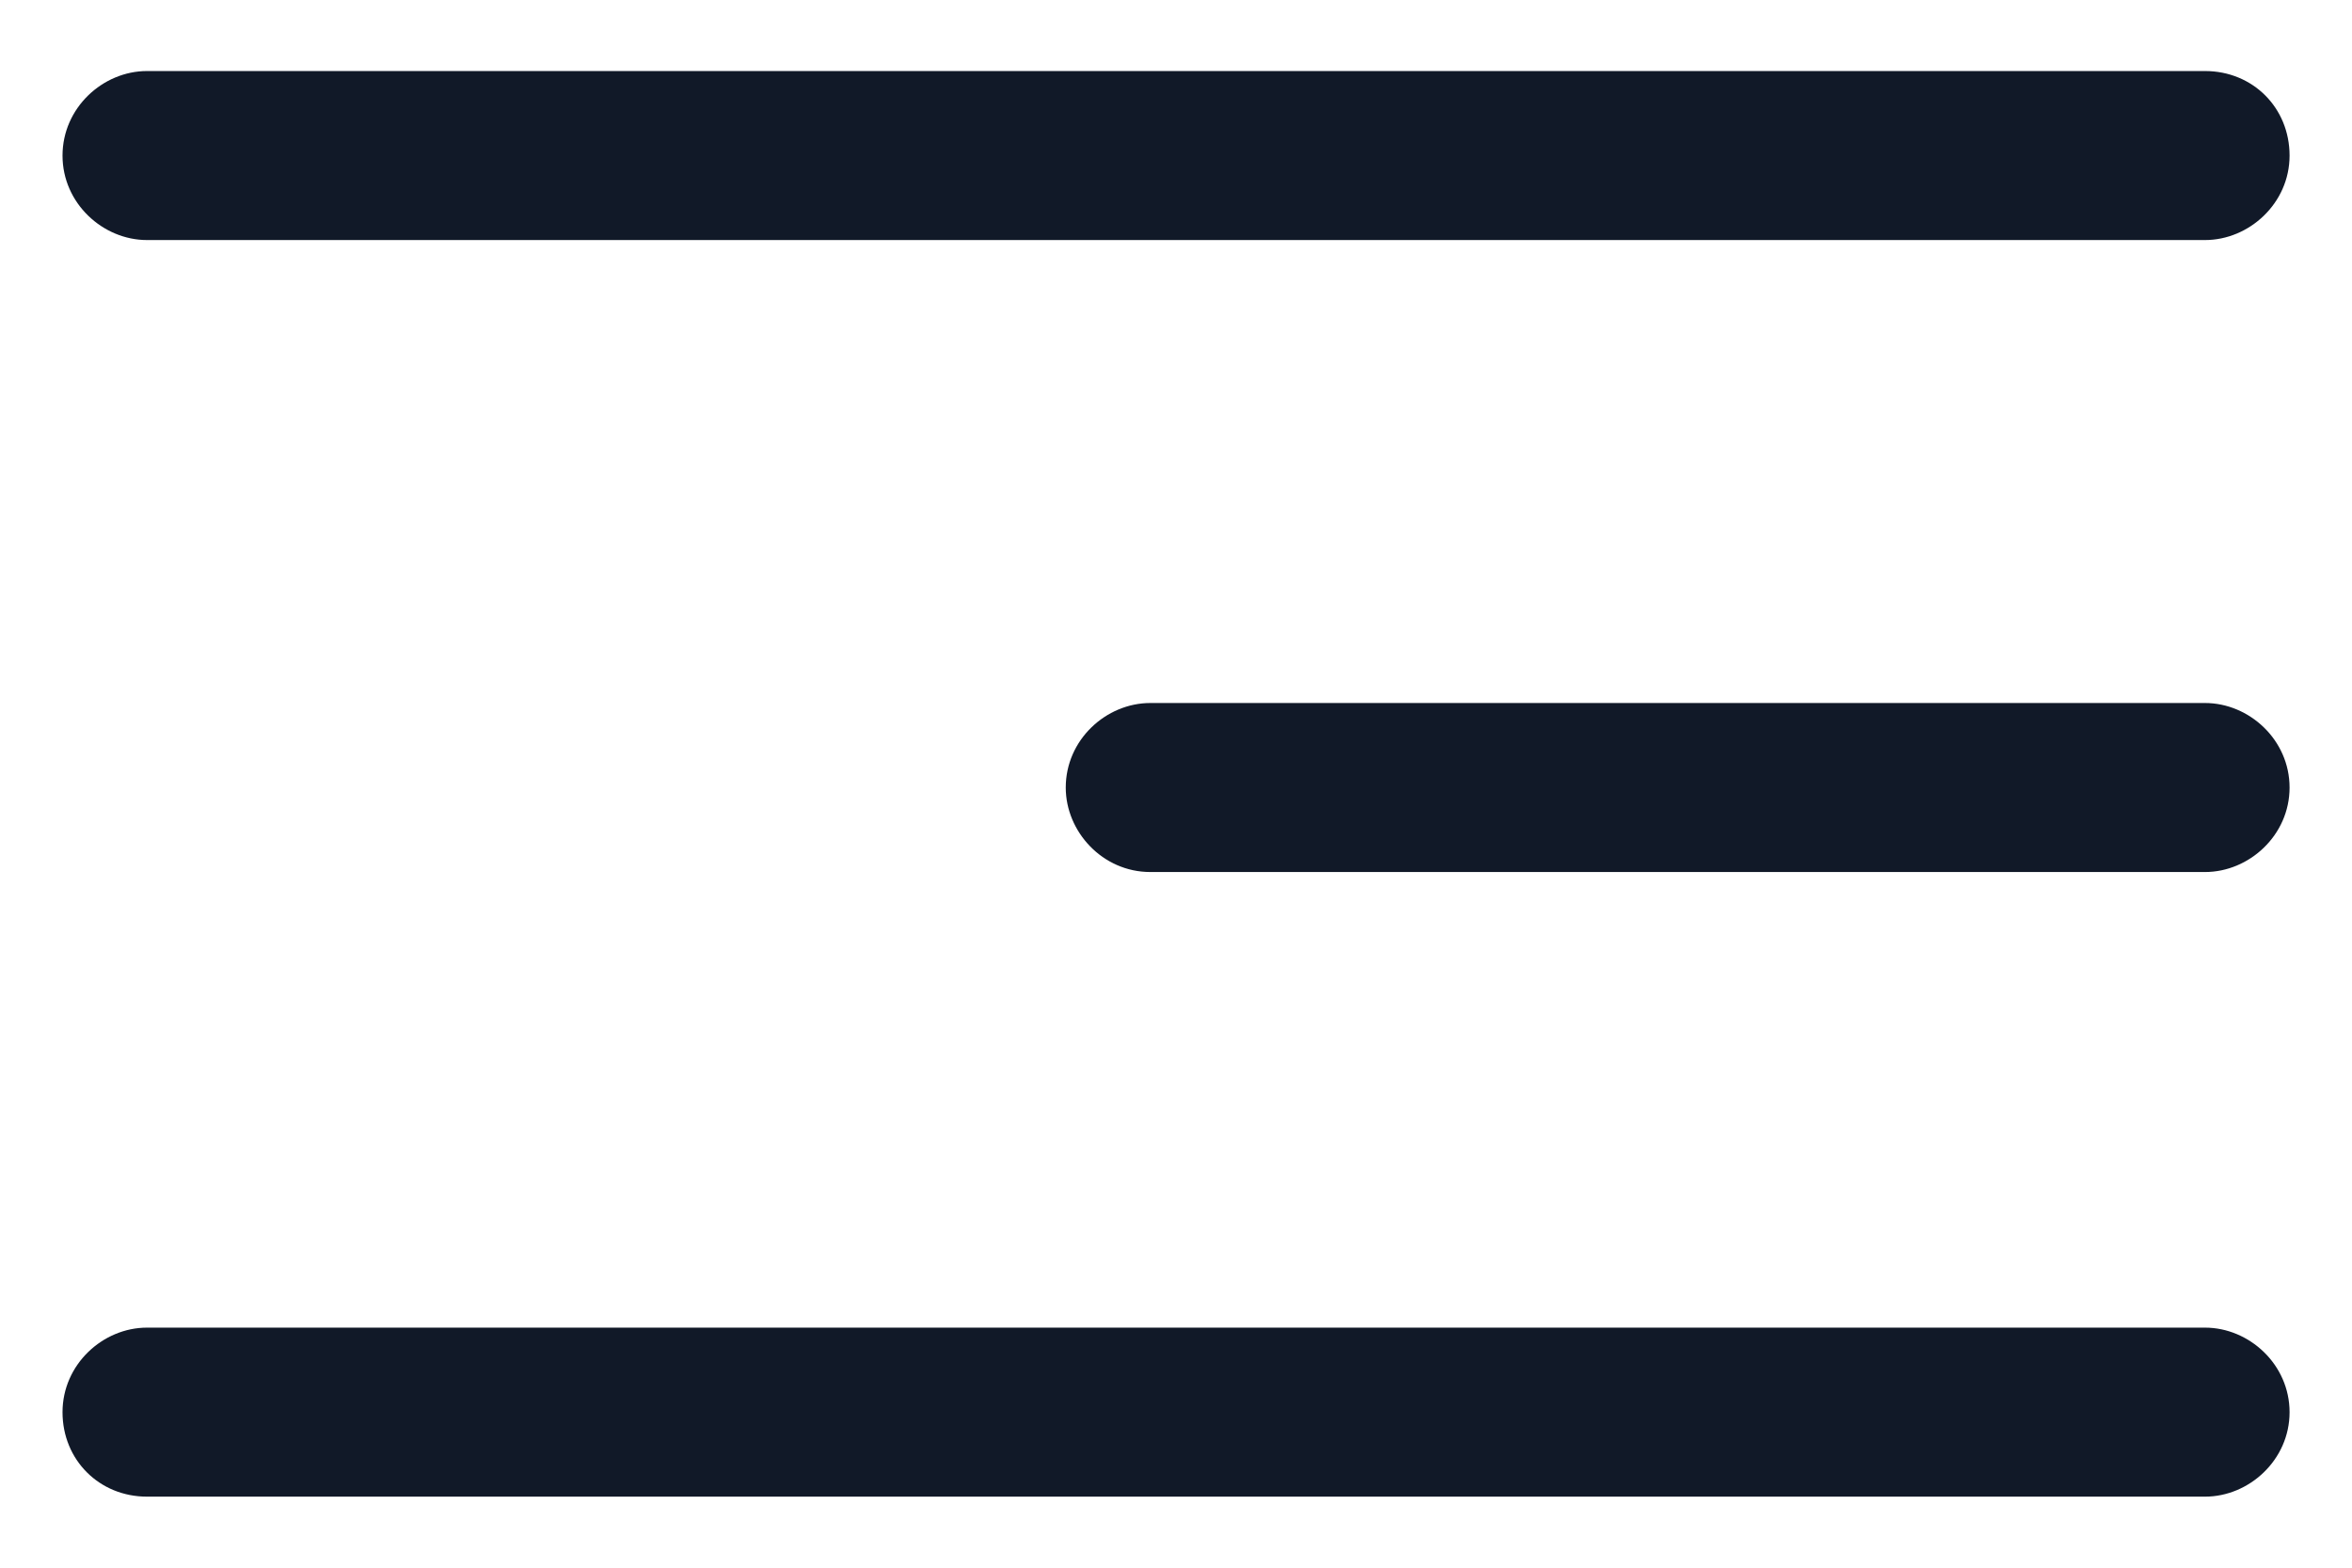 <svg width="24" height="16" viewBox="0 0 24 16" fill="none" xmlns="http://www.w3.org/2000/svg">
<g id="Group">
<path id="Vector" d="M22.5 7.175H11.738C11.287 7.175 10.875 7.55 10.875 8.038C10.875 8.488 11.25 8.9 11.738 8.9H22.5C22.95 8.9 23.363 8.525 23.363 8.038C23.363 7.55 22.95 7.175 22.5 7.175Z" fill="#111928"/>
<path id="Vector_2" d="M22.5 13.55H1.5C1.05 13.55 0.638 13.925 0.638 14.413C0.638 14.9 1.013 15.275 1.5 15.275H22.5C22.95 15.275 23.363 14.9 23.363 14.413C23.363 13.925 22.95 13.55 22.5 13.55Z" fill="#111928"/>
<path id="Vector_3" d="M1.5 2.45H22.5C22.95 2.45 23.363 2.075 23.363 1.588C23.363 1.1 22.988 0.725 22.5 0.725H1.5C1.05 0.725 0.638 1.1 0.638 1.588C0.638 2.075 1.05 2.45 1.5 2.45Z" fill="#111928"/>
</g>
</svg>
